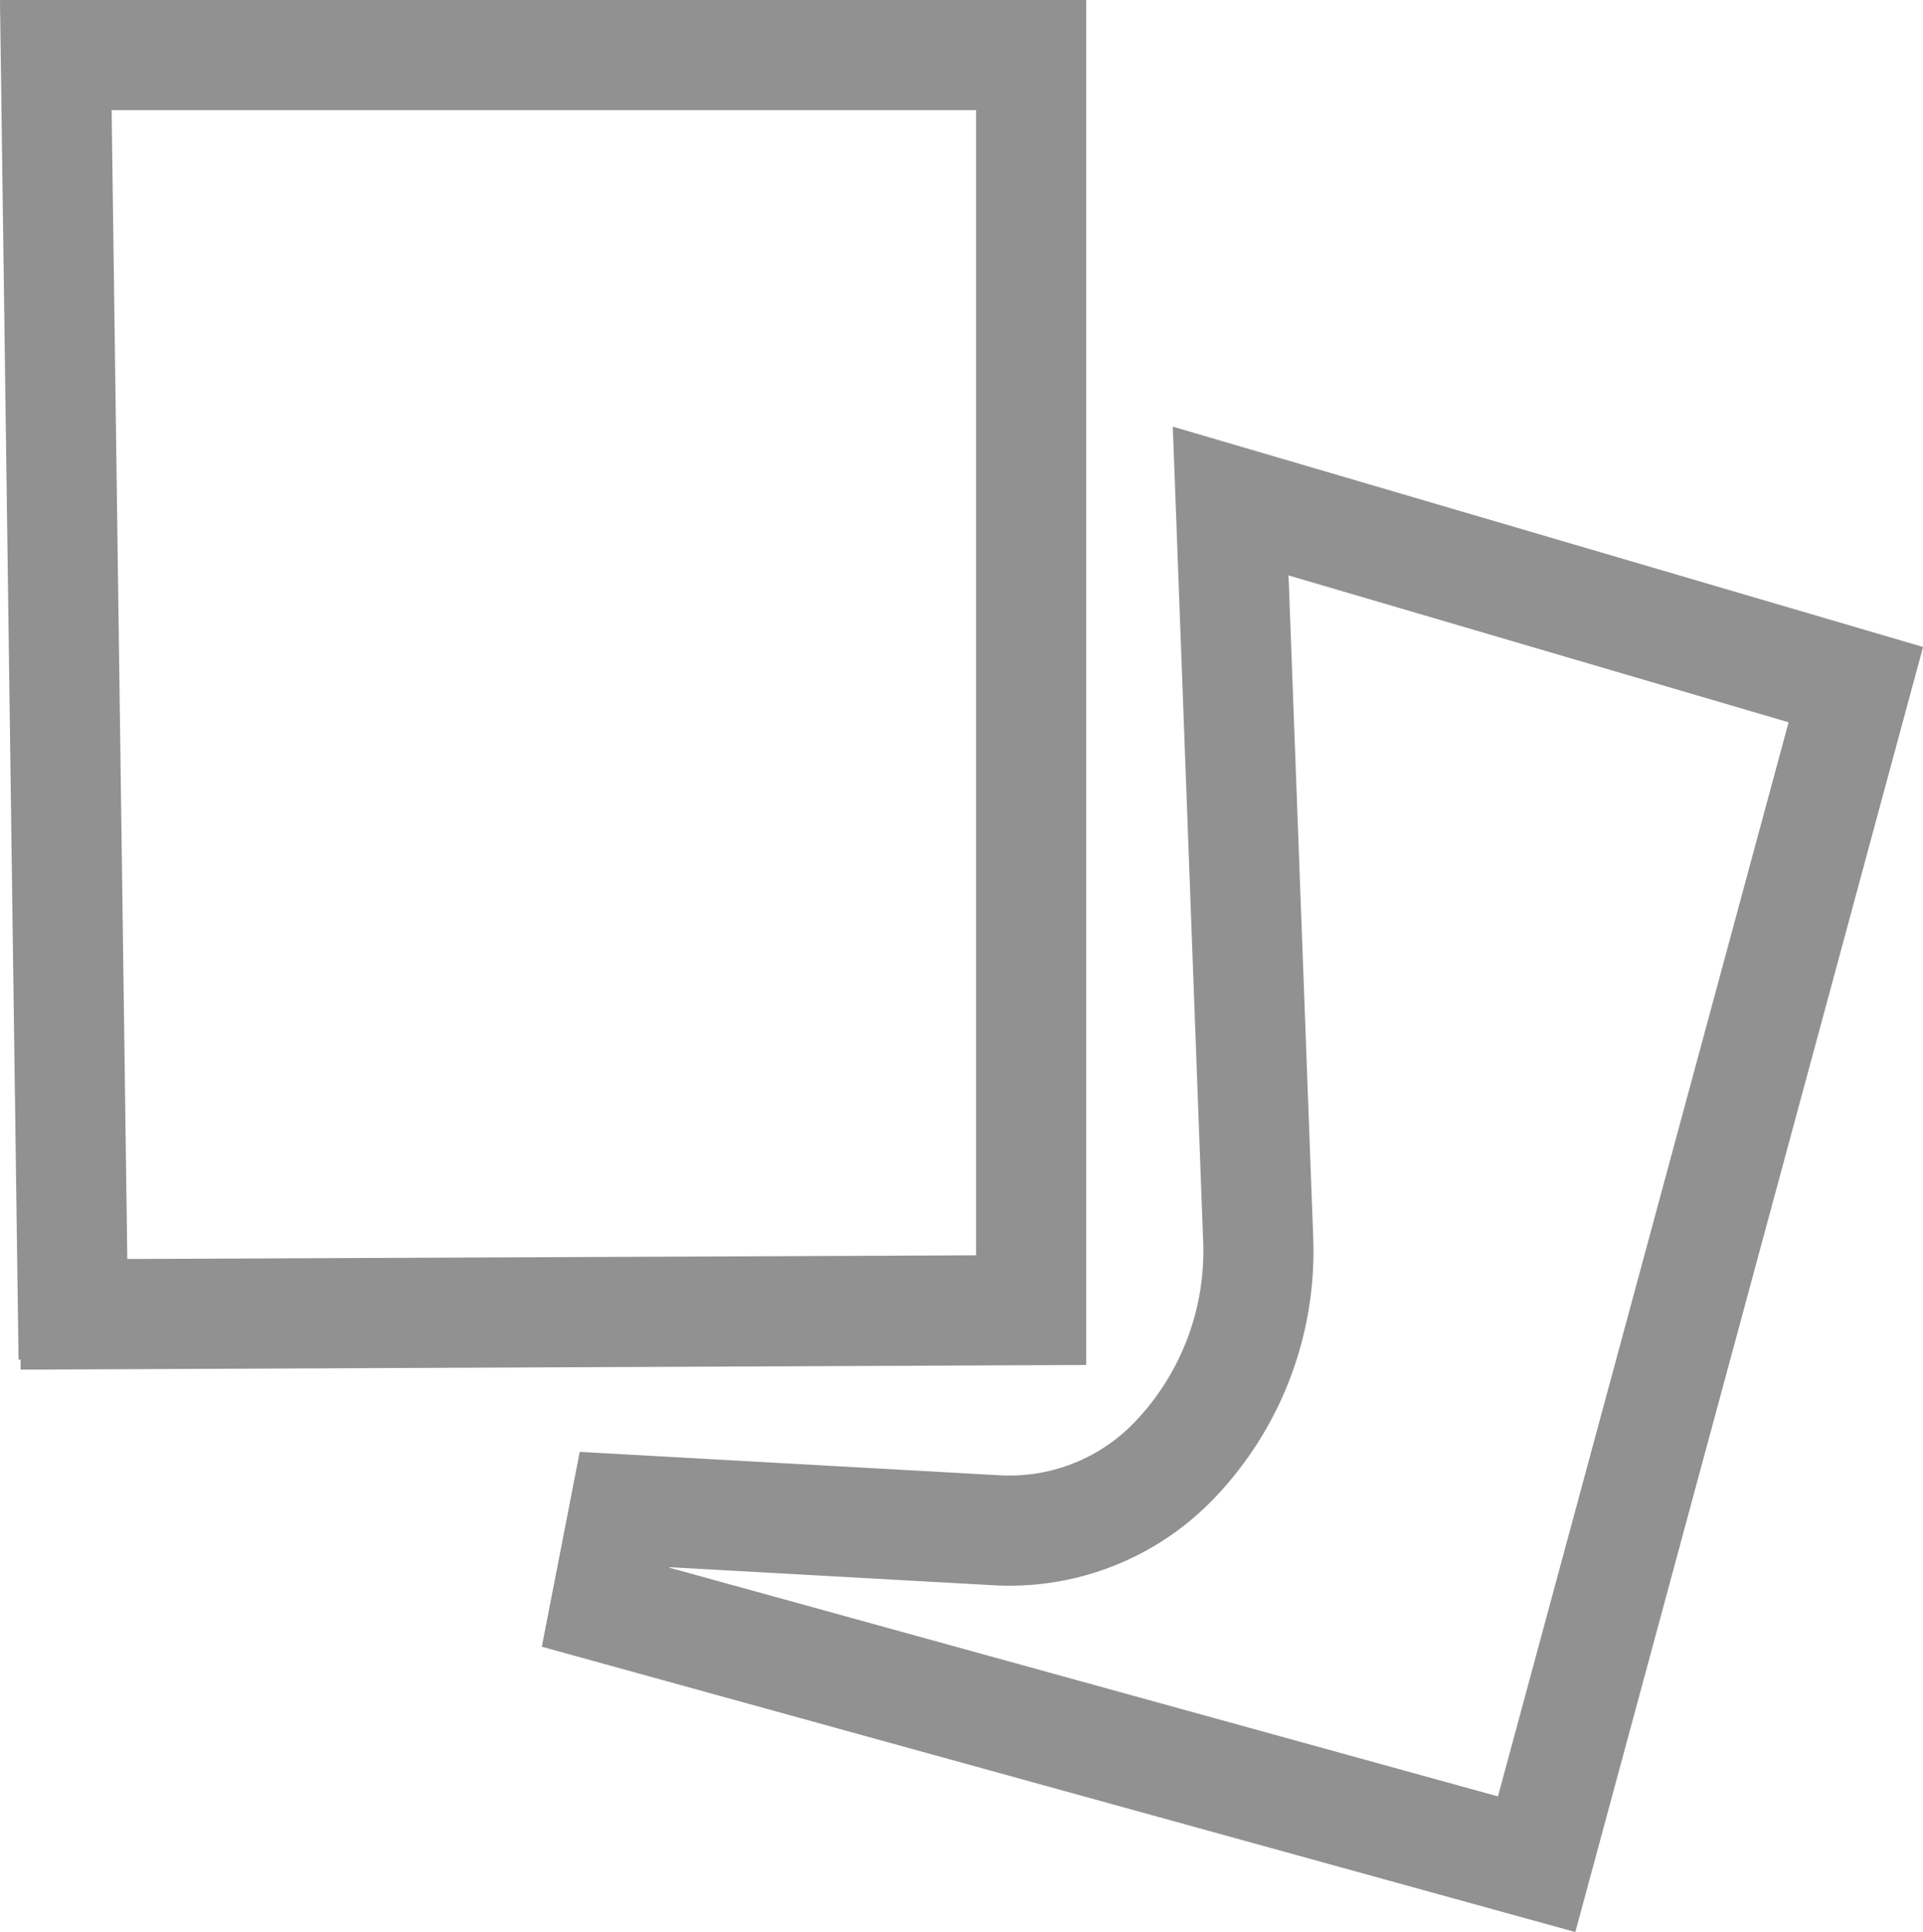 <svg id="Layer_2" data-name="Layer 2" xmlns="http://www.w3.org/2000/svg" viewBox="0 0 209.54 210.49"><defs><style>.cls-1{fill:none;stroke:#919191;stroke-miterlimit:10;stroke-width:12px;}</style></defs><polyline class="cls-1" points="8.02 148.03 6.08 6 112.36 6 112.36 142.72 2.22 143.2"/><path class="cls-1" d="M119.27,226.53l101.45,28,34.78-128.5-68.12-20,3,80.47a32.91,32.91,0,0,1-9.11,24h0a24.88,24.88,0,0,1-19.38,7.65l-40.55-2.26Z" transform="translate(-53.28 -51.45)"/></svg>